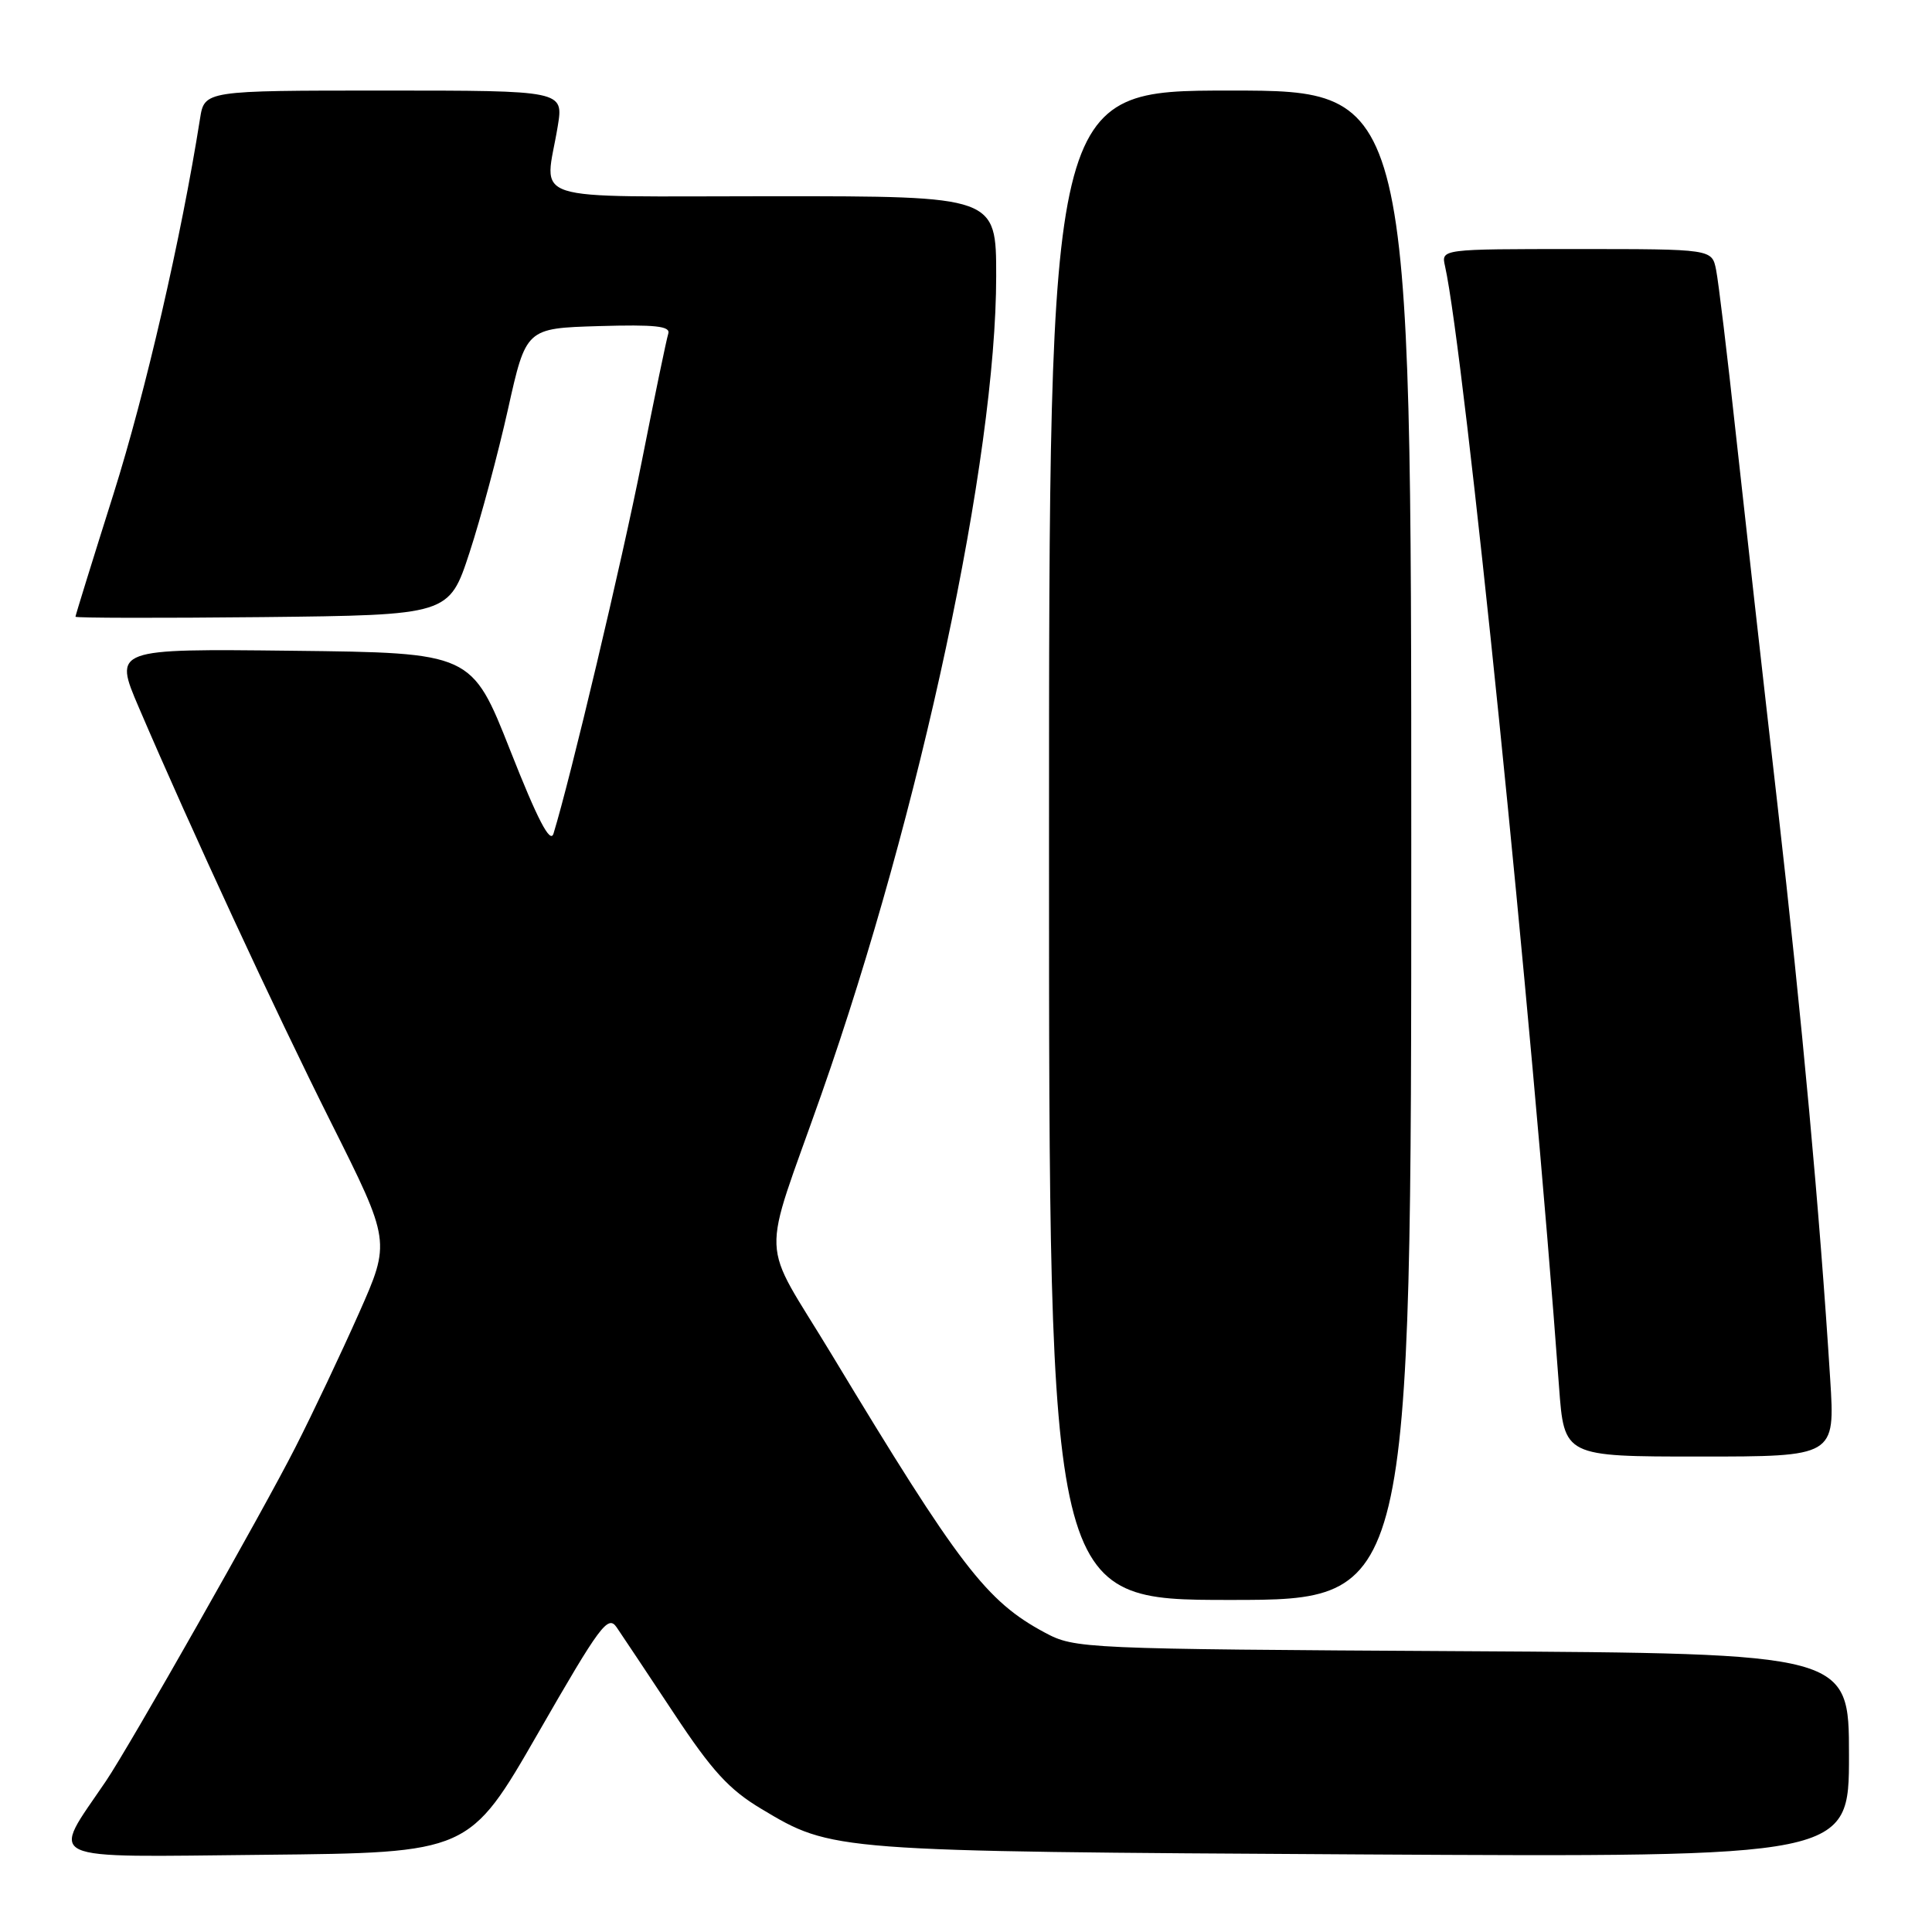<?xml version="1.0" encoding="UTF-8" standalone="no"?>
<!DOCTYPE svg PUBLIC "-//W3C//DTD SVG 1.1//EN" "http://www.w3.org/Graphics/SVG/1.1/DTD/svg11.dtd" >
<svg xmlns="http://www.w3.org/2000/svg" xmlns:xlink="http://www.w3.org/1999/xlink" version="1.1" viewBox="0 0 256 256">
 <g >
 <path fill="currentColor"
d=" M 71.31 229.63 C 79.51 215.36 80.56 213.94 81.71 215.63 C 82.42 216.66 85.82 221.78 89.28 227.00 C 94.33 234.64 96.60 237.13 100.89 239.69 C 110.29 245.32 110.14 245.31 180.25 245.72 C 245.00 246.09 245.00 246.09 245.00 232.59 C 245.00 219.09 245.00 219.09 193.75 218.79 C 143.36 218.50 142.43 218.46 138.45 216.33 C 130.70 212.18 127.14 207.55 110.22 179.51 C 100.58 163.54 100.76 167.99 108.84 145.00 C 121.98 107.59 132.00 60.71 132.00 36.58 C 132.00 26.00 132.00 26.00 102.50 26.00 C 68.98 26.00 72.21 27.04 73.90 16.75 C 74.68 12.00 74.68 12.00 50.89 12.00 C 27.09 12.00 27.09 12.00 26.50 15.75 C 24.02 31.46 19.28 52.01 15.04 65.45 C 12.27 74.22 10.00 81.54 10.00 81.72 C 10.00 81.89 21.14 81.91 34.75 81.77 C 59.50 81.50 59.50 81.50 62.21 73.23 C 63.70 68.68 65.99 60.13 67.31 54.23 C 69.70 43.50 69.70 43.50 79.33 43.21 C 86.83 42.99 88.87 43.21 88.55 44.21 C 88.32 44.92 86.73 52.58 85.02 61.23 C 82.42 74.36 75.58 103.19 73.34 110.46 C 72.91 111.84 71.24 108.64 67.62 99.46 C 62.50 86.50 62.50 86.50 38.78 86.23 C 15.06 85.96 15.06 85.96 18.39 93.73 C 25.39 110.06 36.28 133.59 43.87 148.75 C 51.77 164.52 51.77 164.52 47.56 174.01 C 45.24 179.23 41.46 187.23 39.14 191.78 C 34.90 200.15 17.17 231.38 14.04 236.00 C 6.70 246.85 5.00 246.06 35.00 245.77 C 62.18 245.50 62.18 245.50 71.31 229.63 Z  M 187.00 112.00 C 187.00 12.00 187.00 12.00 163.00 12.00 C 139.00 12.00 139.00 12.00 139.00 112.00 C 139.00 212.00 139.00 212.00 163.00 212.00 C 187.00 212.00 187.00 212.00 187.00 112.00 Z  M 242.51 182.75 C 241.12 160.60 238.78 135.18 235.51 106.50 C 233.62 90.00 231.15 67.95 230.01 57.50 C 228.88 47.05 227.70 37.26 227.39 35.75 C 226.84 33.00 226.84 33.00 208.90 33.00 C 190.96 33.00 190.96 33.00 191.47 35.25 C 194.02 46.61 203.02 134.98 206.58 183.75 C 207.26 193.00 207.26 193.00 225.21 193.00 C 243.16 193.00 243.16 193.00 242.51 182.75 Z "/>
</g>
</svg>